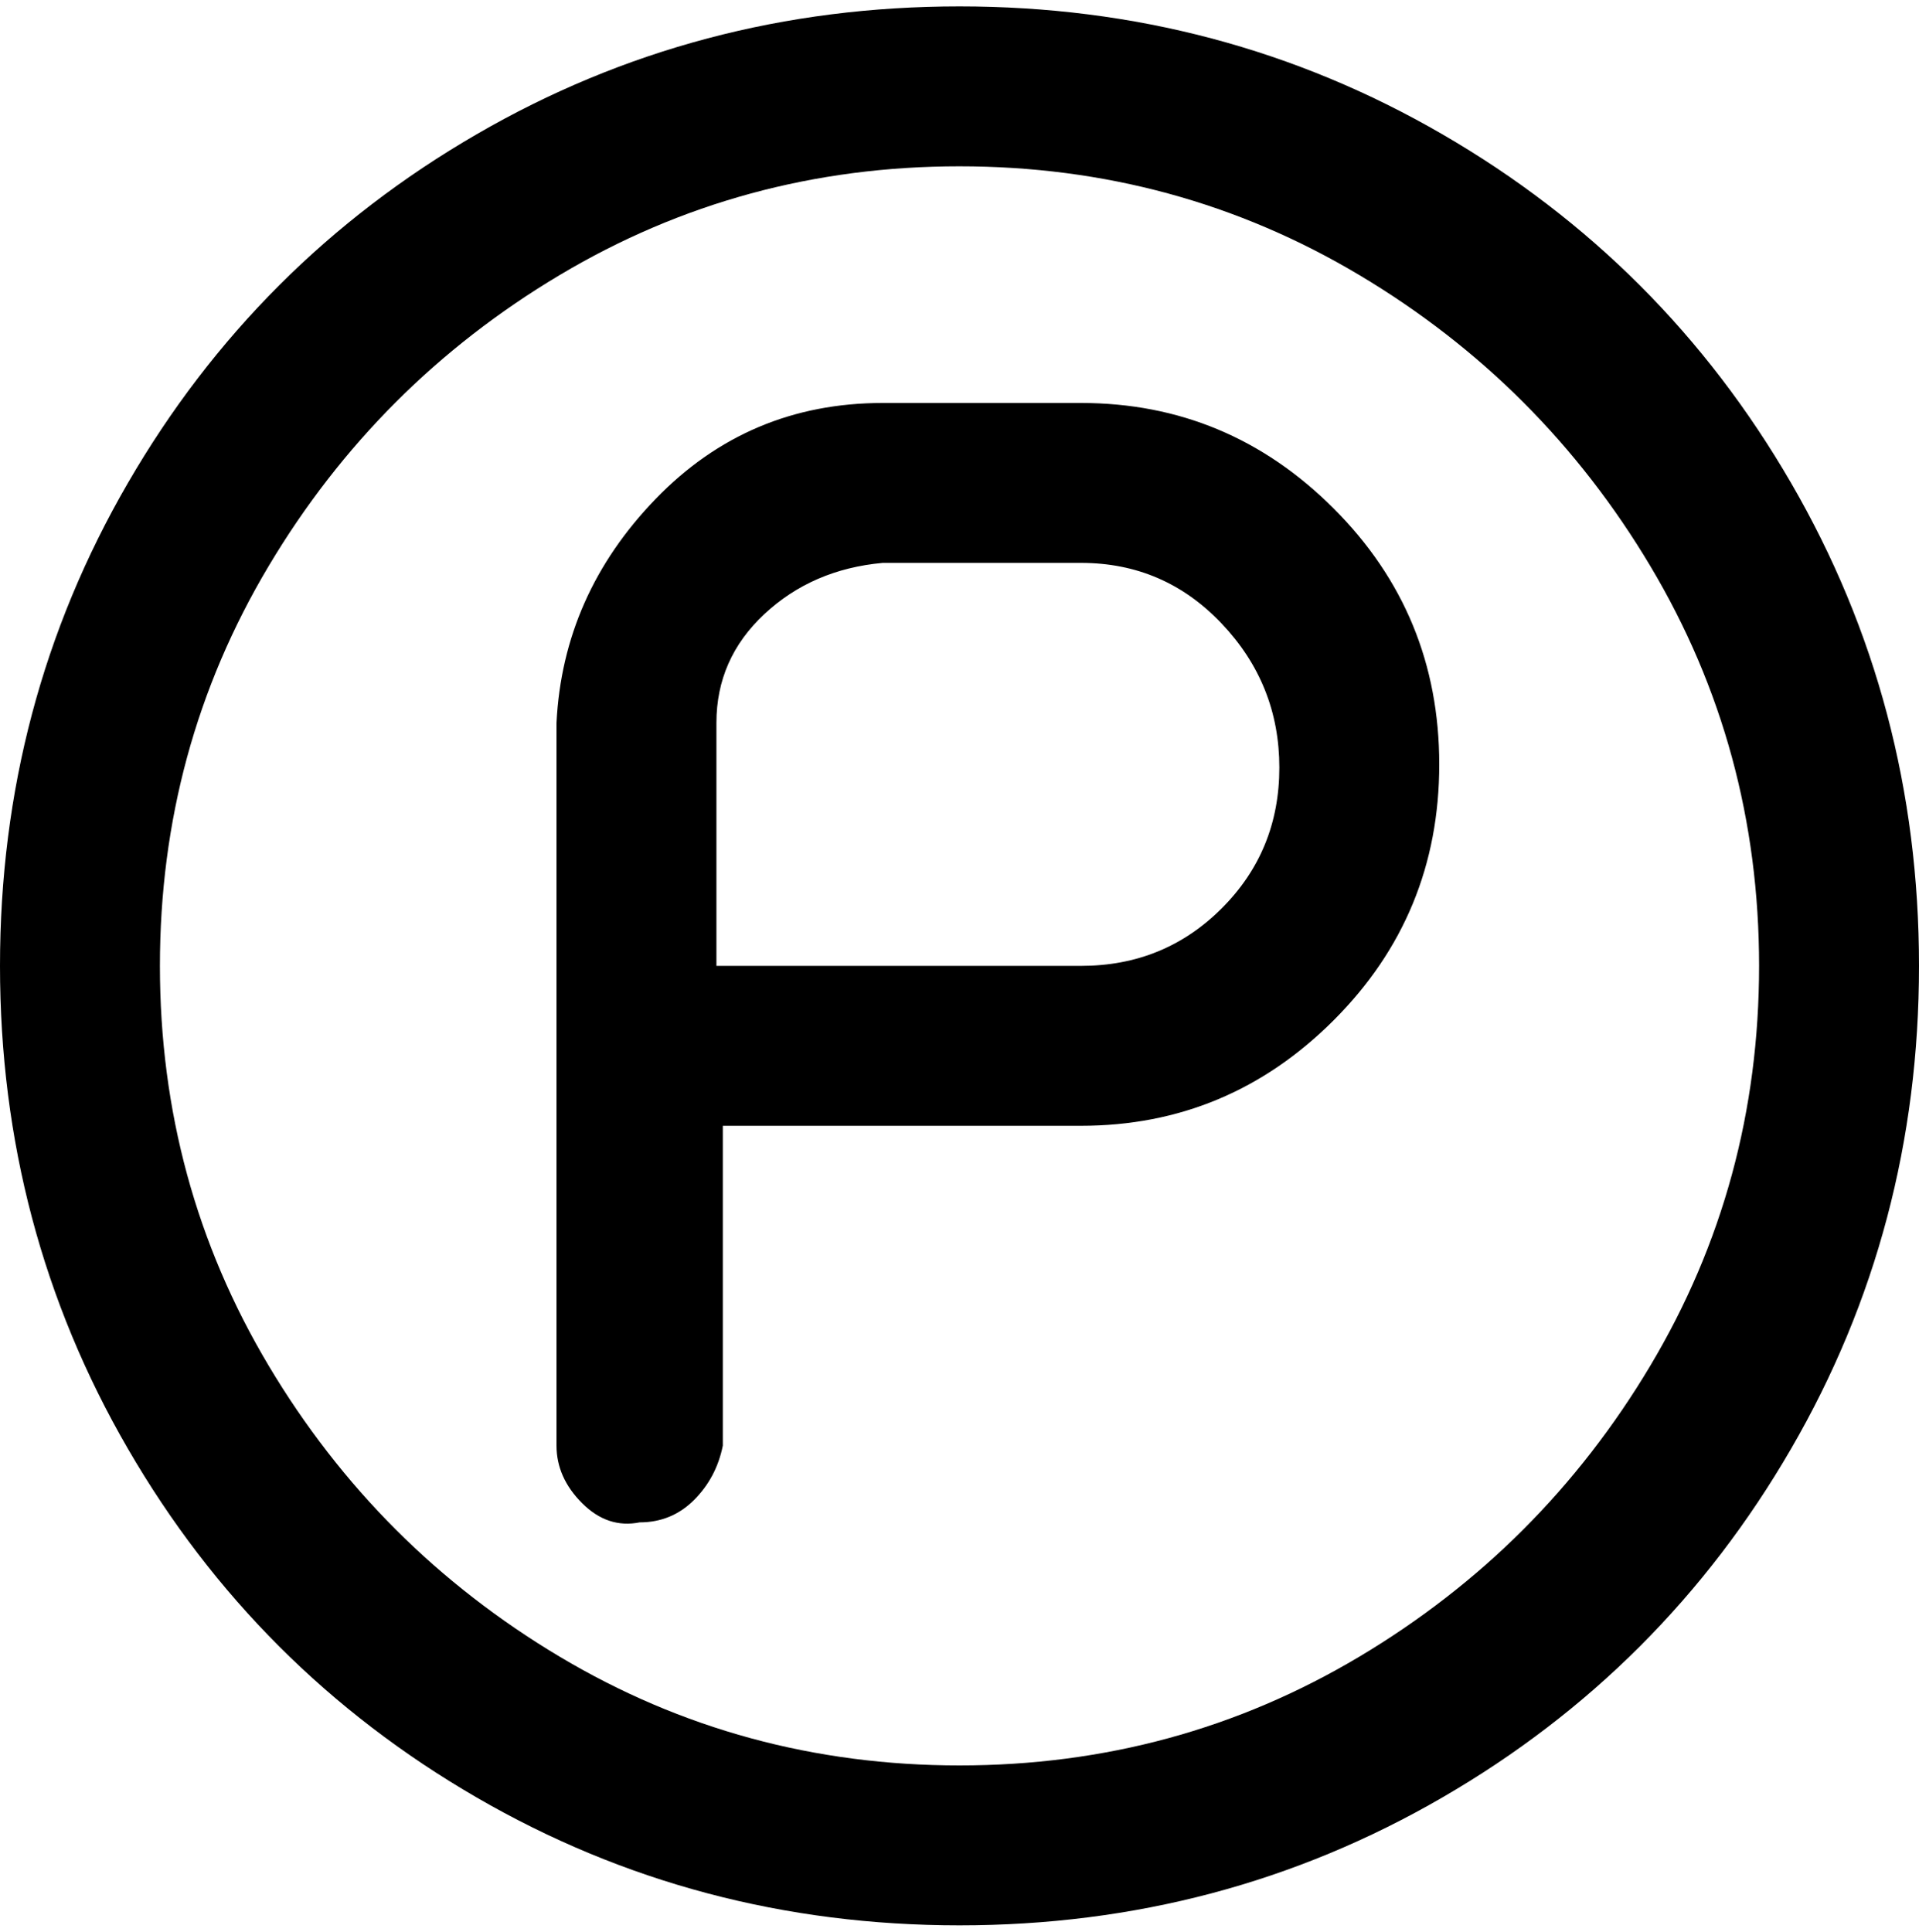 <svg viewBox="0 0 300 302.001" xmlns="http://www.w3.org/2000/svg"><path d="M100 238q-5 1-9-3t-4-9V113q1-20 15.5-35T138 63h31q23 0 39.5 16.5t16.5 40q0 23.5-16.5 40T169 176h-56v50q-1 5-4.5 8.5T100 238zm13-87h56q13 0 22-9t9-22q0-13-9-22.5T169 88h-31q-11 1-18.5 8t-7.5 17v38h1zm37 150q-41 0-75.5-20T20 226.5Q0 192 0 151t20-75.5Q40 41 74.5 21T150 1q41 0 75.5 20T280 75.5q20 34.5 20 75.5t-20 75.5Q260 261 225.5 281T150 301zm0-275q-34 0-62.5 17T42 88.5Q25 117 25 151t17 62.5Q59 242 87.5 259t62.5 17q34 0 62.5-17t45.5-45.5q17-28.5 17-62.5t-17-62.5Q241 60 212.5 43T150 26z"/></svg>
